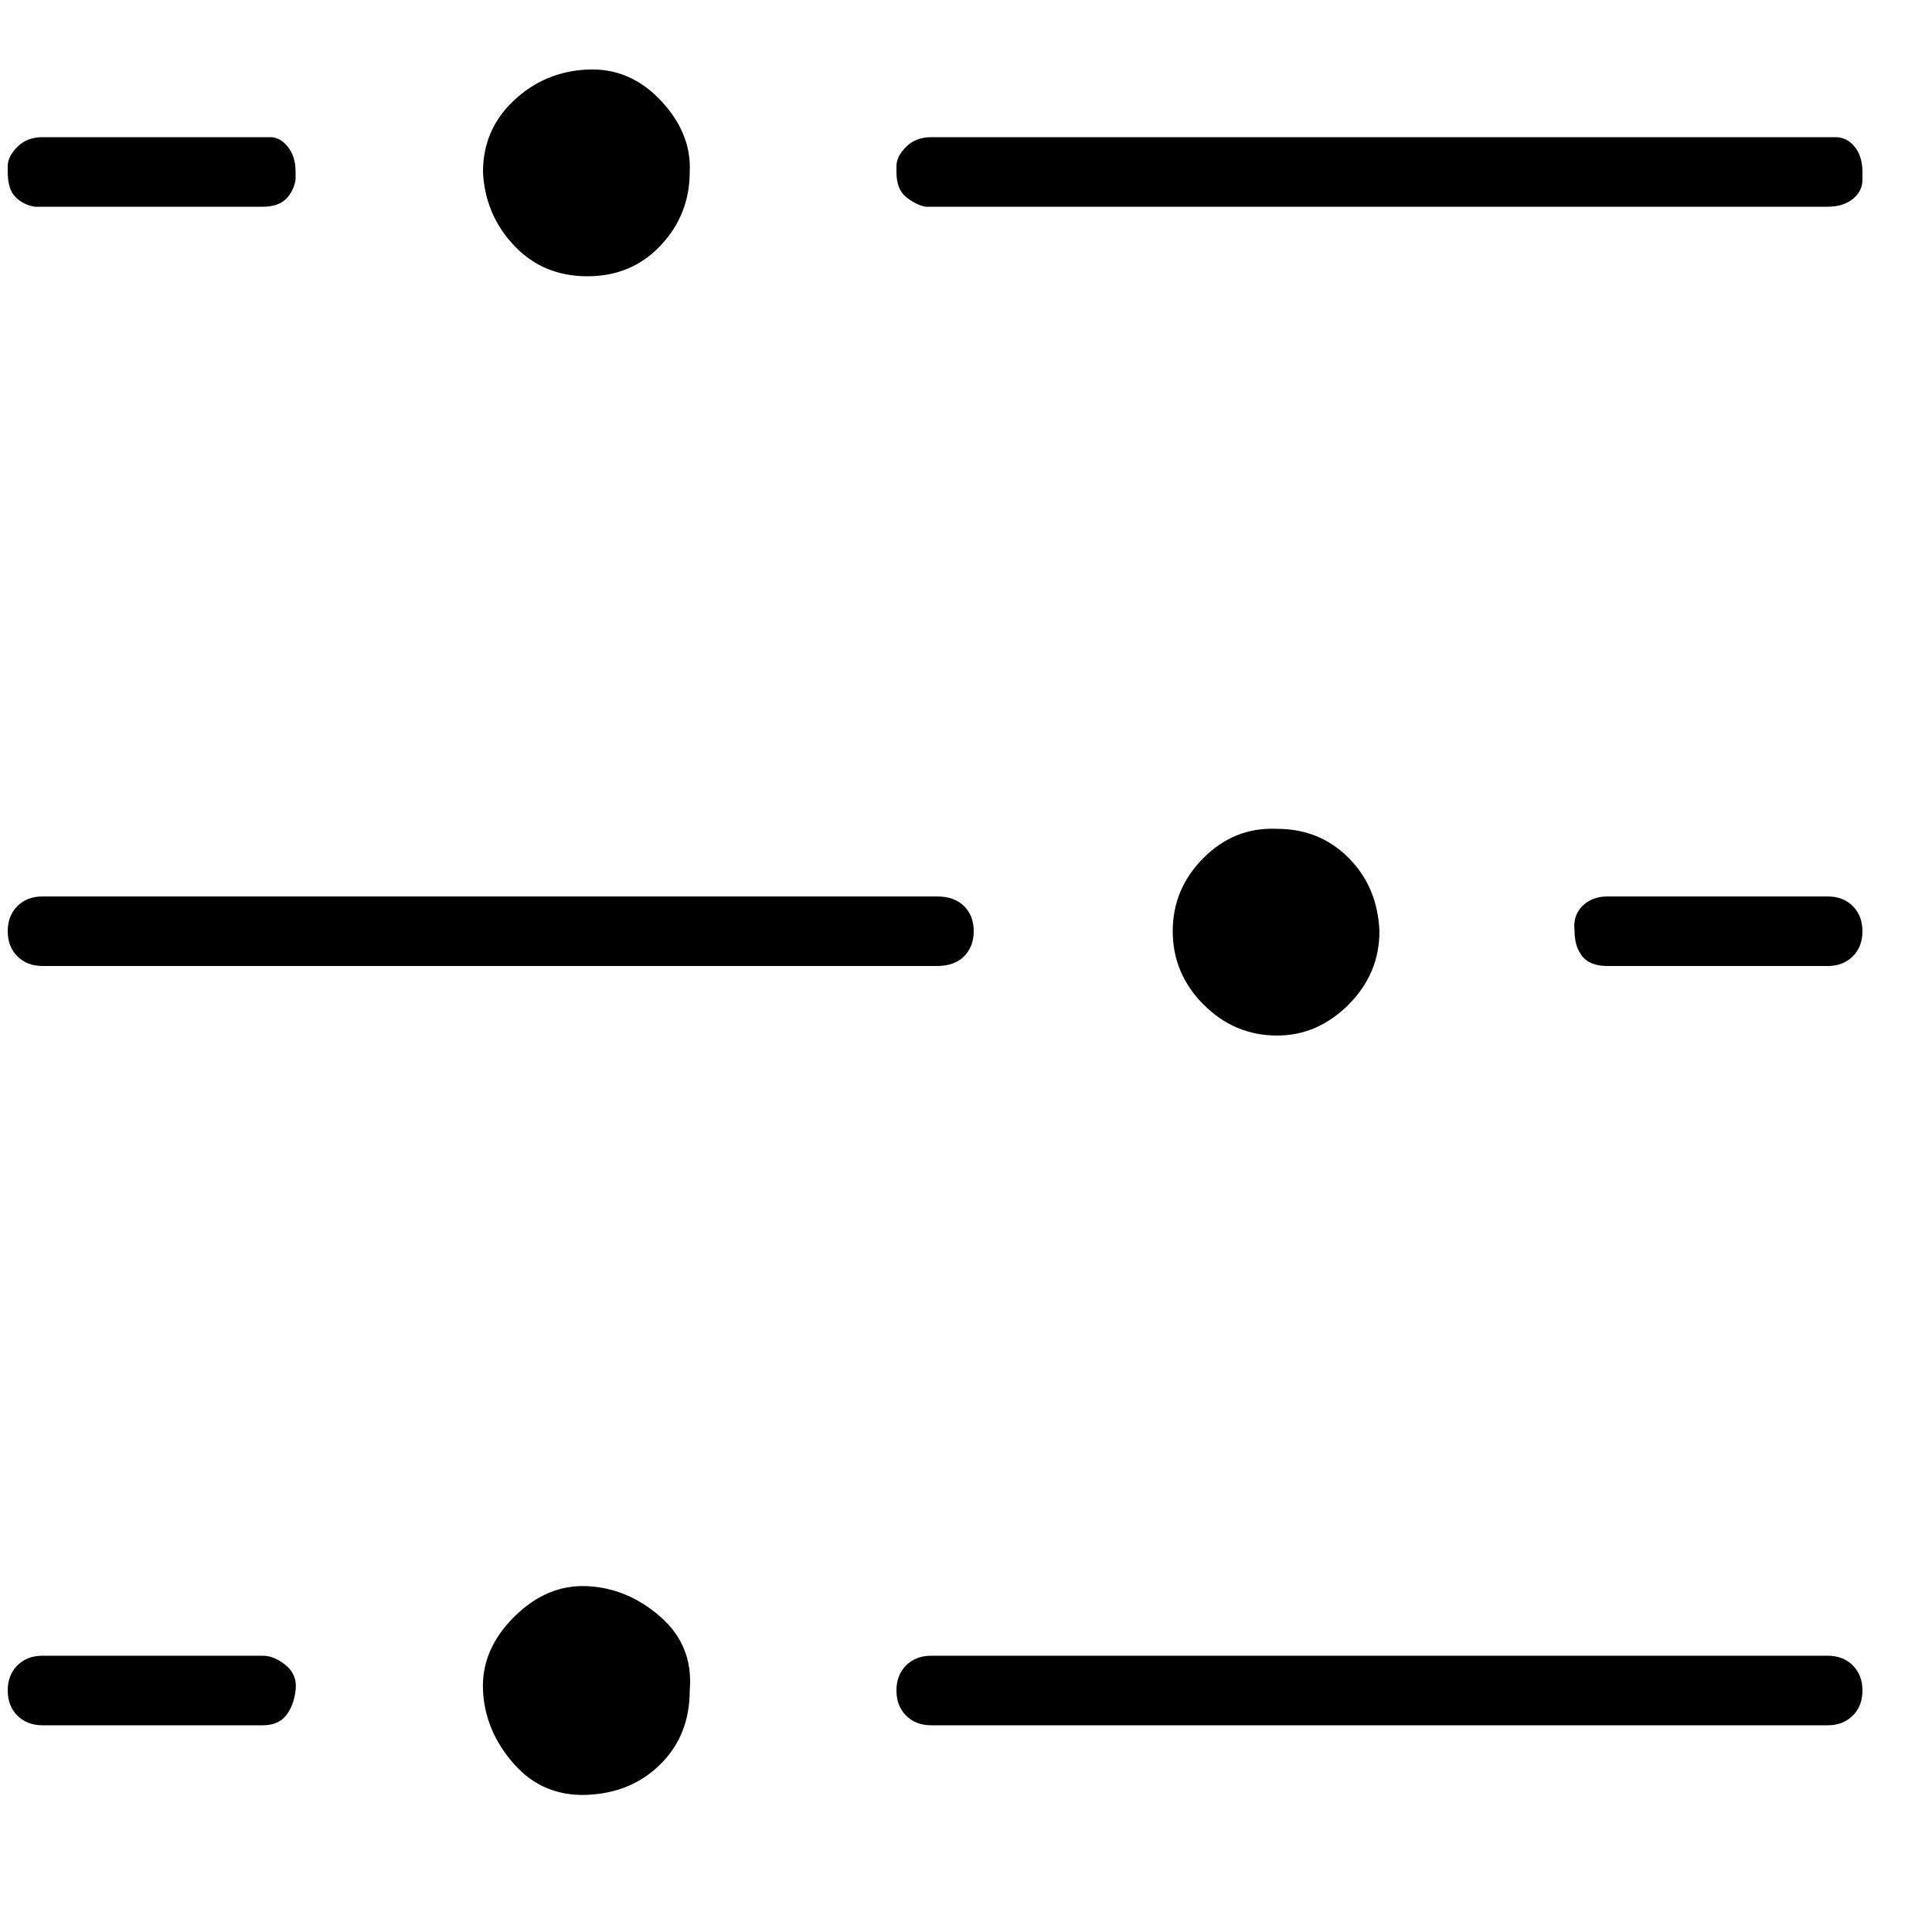 <svg version="1.1" xmlns="http://www.w3.org/2000/svg" width="32" height="32" viewBox="0 0 32 32"><path d="M0.576 3.424h3.776q0.256 0 0.384-0.128t0.16-0.32v-0.128q0-0.256-0.128-0.416t-0.288-0.16h-3.776q-0.256 0-0.416 0.16t-0.16 0.32v0 0.096q0 0.288 0.128 0.416t0.32 0.16v0zM30.4 2.272h-14.976q-0.256 0-0.416 0.16t-0.16 0.32v0 0.096q0 0.288 0.16 0.416t0.32 0.16v0h14.944q0.256 0 0.416-0.128t0.16-0.32v-0.128q0-0.256-0.128-0.416t-0.32-0.16v0zM30.272 14.848h-3.648q-0.256 0-0.416 0.16t-0.128 0.416q0 0.256 0.128 0.416t0.416 0.16h3.648q0.256 0 0.416-0.16t0.16-0.416-0.16-0.416-0.416-0.16zM0.704 16h14.816q0.288 0 0.448-0.16t0.16-0.416-0.16-0.416-0.448-0.16h-14.816q-0.256 0-0.416 0.16t-0.16 0.416 0.16 0.416 0.416 0.16v0zM4.352 27.424h-3.648q-0.256 0-0.416 0.16t-0.16 0.416 0.16 0.416 0.416 0.16h3.648q0.256 0 0.384-0.16t0.16-0.416-0.16-0.416-0.384-0.16v0zM30.272 27.424h-14.848q-0.256 0-0.416 0.16t-0.16 0.416 0.16 0.416 0.416 0.16h14.848q0.256 0 0.416-0.16t0.16-0.416-0.16-0.416-0.416-0.16v0zM11.424 2.848q0 0.704-0.48 1.216t-1.216 0.512-1.216-0.512-0.512-1.216q0-0.704 0.512-1.184t1.216-0.512 1.216 0.512 0.48 1.184v0zM11.424 28q0 0.736-0.48 1.216t-1.216 0.512-1.216-0.512-0.512-1.216 0.512-1.216 1.216-0.512 1.216 0.512 0.48 1.216v0zM22.848 15.424q0 0.704-0.512 1.216t-1.184 0.512q-0.704 0-1.216-0.512t-0.512-1.216 0.512-1.216 1.216-0.48q0.704 0 1.184 0.48t0.512 1.216v0z"></path></svg>